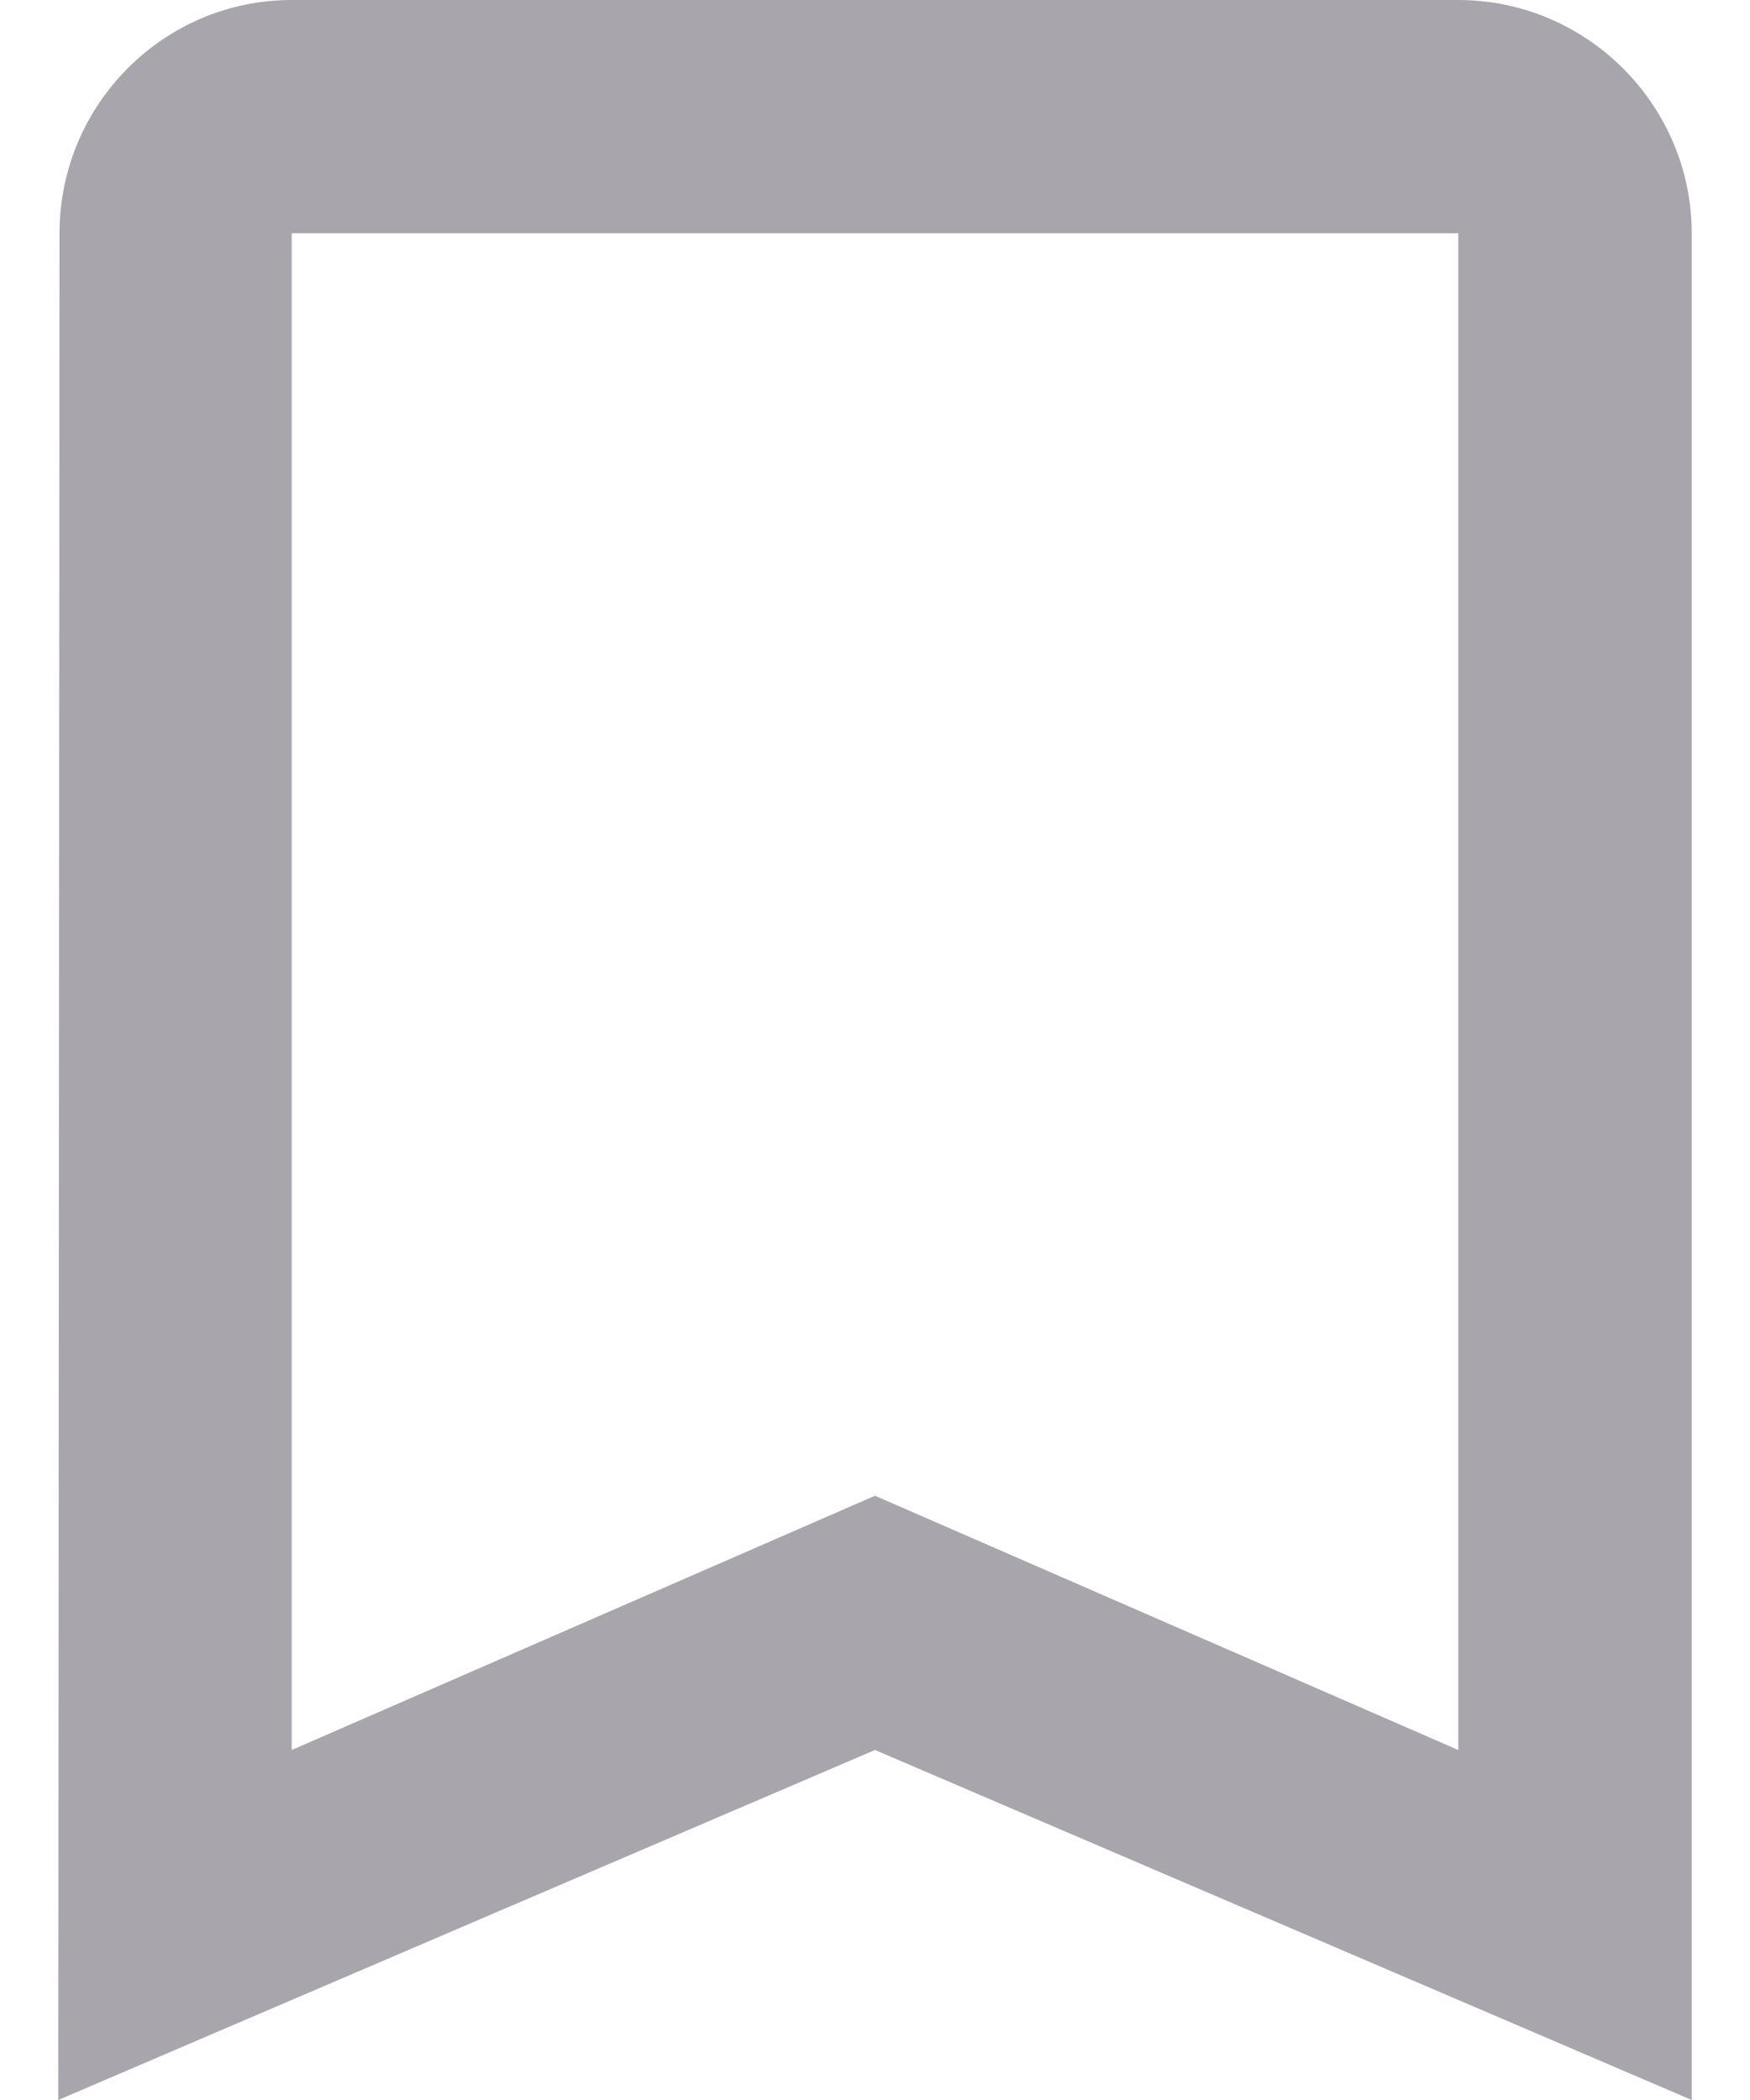<svg width="10" height="12" viewBox="0 0 10 12" fill="none" xmlns="http://www.w3.org/2000/svg">
<path d="M8.333 0H1.667C0.933 0 0.34 0.6 0.34 1.333L0.333 12L5 10L9.667 12V1.333C9.667 0.6 9.067 0 8.333 0ZM8.333 10L5 8.547L1.667 10V1.333H8.333V10Z" fill="#A8A6AC"/>
</svg>

